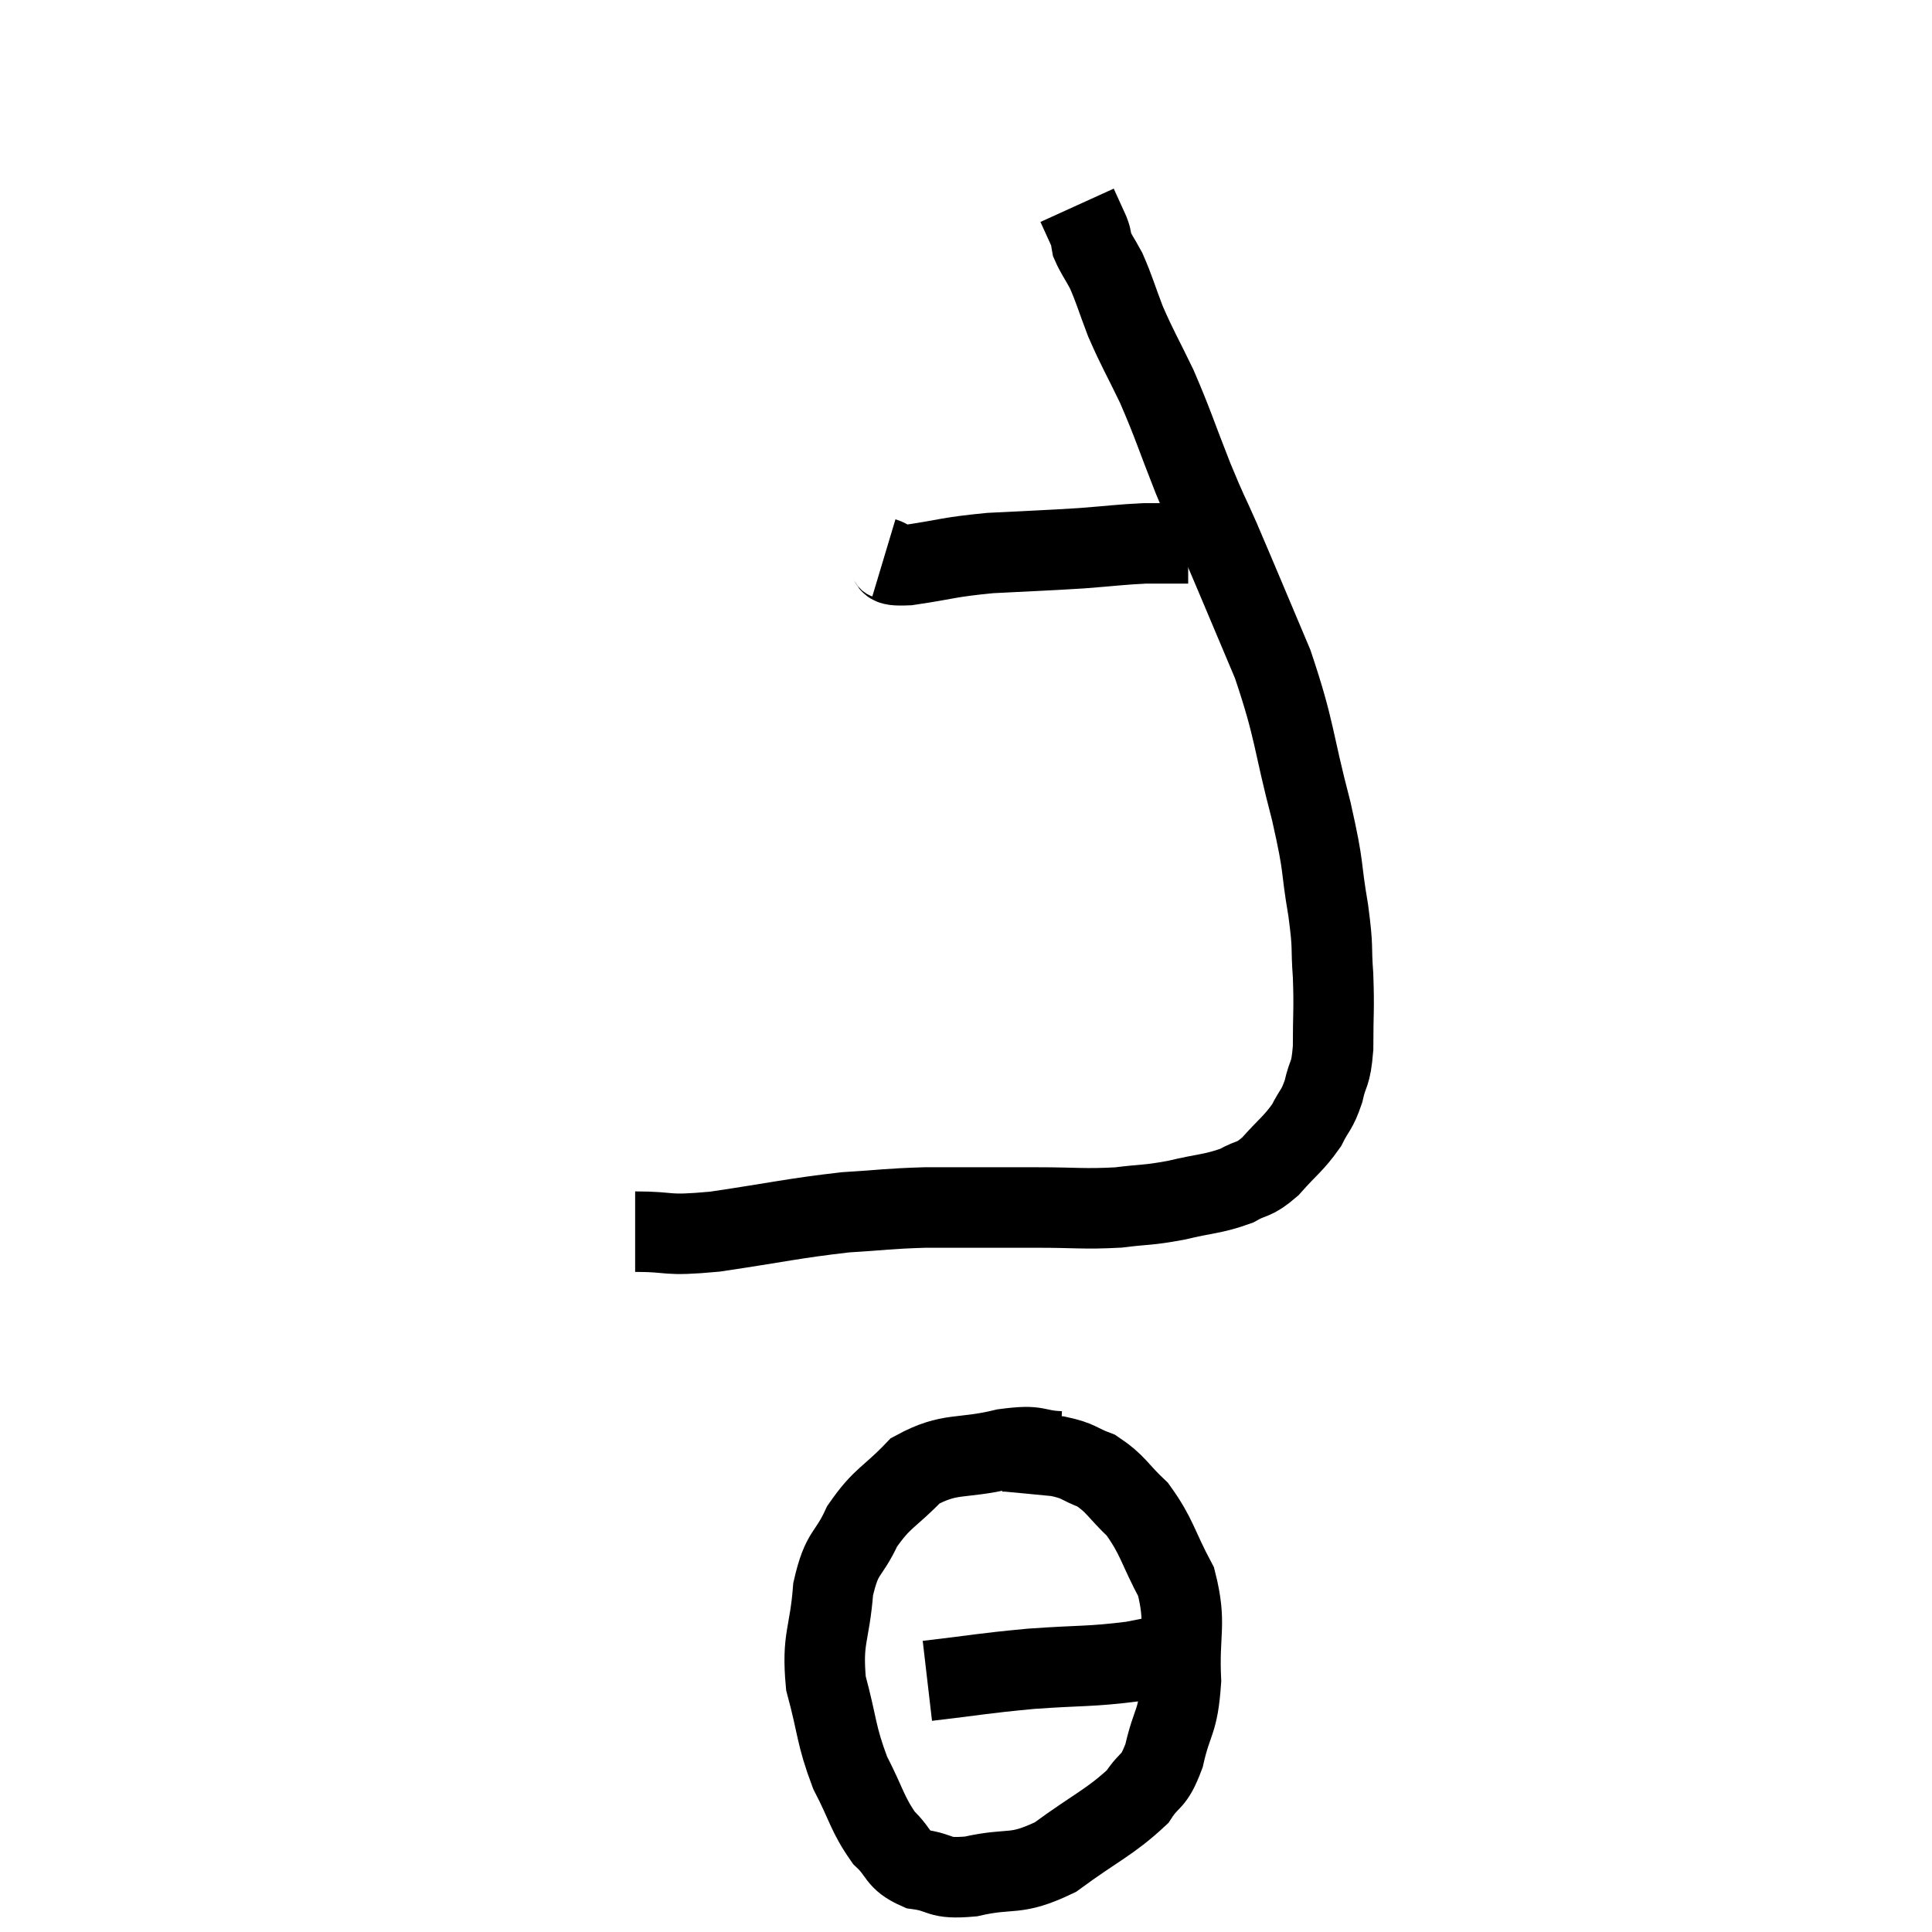 <svg width="48" height="48" viewBox="0 0 48 48" xmlns="http://www.w3.org/2000/svg"><path d="M 15.78 30.6 C 16.77 30.6, 16.455 30.72, 17.76 30.6 C 19.38 30.36, 19.695 30.27, 21 30.12 C 21.99 30.06, 22.02 30.03, 22.98 30 C 23.91 30, 24.15 30, 24.84 30 C 25.29 30, 25.005 30, 25.74 30 C 26.76 30, 26.91 30.045, 27.78 30 C 28.5 29.91, 28.485 29.955, 29.22 29.82 C 29.97 29.64, 30.135 29.67, 30.72 29.46 C 31.14 29.22, 31.125 29.355, 31.56 28.98 C 32.01 28.47, 32.13 28.425, 32.46 27.96 C 32.67 27.54, 32.715 27.6, 32.88 27.12 C 33 26.58, 33.06 26.76, 33.12 26.04 C 33.12 25.14, 33.15 25.095, 33.12 24.24 C 33.06 23.43, 33.135 23.64, 33 22.62 C 32.79 21.39, 32.925 21.69, 32.58 20.16 C 32.1 18.33, 32.19 18.195, 31.62 16.5 C 30.96 14.94, 30.795 14.535, 30.3 13.38 C 29.97 12.63, 30.03 12.825, 29.64 11.88 C 29.19 10.74, 29.16 10.575, 28.74 9.6 C 28.35 8.79, 28.275 8.7, 27.96 7.98 C 27.72 7.35, 27.69 7.2, 27.48 6.72 C 27.3 6.39, 27.225 6.3, 27.12 6.06 C 27.09 5.91, 27.15 6, 27.06 5.76 C 26.91 5.43, 26.835 5.265, 26.76 5.1 C 26.76 5.1, 26.76 5.1, 26.76 5.1 L 26.76 5.1" fill="none" stroke="black" stroke-width="2"></path><path d="M 21.96 13.86 C 22.26 13.95, 21.9 14.07, 22.56 14.04 C 23.58 13.89, 23.52 13.845, 24.6 13.74 C 25.74 13.68, 25.92 13.68, 26.88 13.62 C 27.66 13.56, 27.825 13.53, 28.44 13.5 C 28.89 13.5, 29.07 13.5, 29.34 13.5 C 29.43 13.5, 29.475 13.5, 29.52 13.5 L 29.52 13.5" fill="none" stroke="black" stroke-width="2"></path><path d="M 26.34 36.06 C 25.65 36.03, 25.86 35.88, 24.96 36 C 23.85 36.27, 23.625 36.06, 22.74 36.54 C 22.08 37.23, 21.93 37.185, 21.42 37.92 C 21.06 38.7, 20.925 38.505, 20.7 39.48 C 20.61 40.65, 20.415 40.68, 20.52 41.82 C 20.82 42.93, 20.76 43.08, 21.12 44.04 C 21.54 44.85, 21.54 45.06, 21.96 45.66 C 22.38 46.05, 22.26 46.2, 22.8 46.44 C 23.46 46.53, 23.265 46.695, 24.12 46.62 C 25.17 46.38, 25.185 46.635, 26.22 46.14 C 27.24 45.39, 27.585 45.27, 28.26 44.64 C 28.59 44.13, 28.65 44.34, 28.92 43.62 C 29.13 42.69, 29.265 42.84, 29.34 41.76 C 29.28 40.53, 29.49 40.365, 29.22 39.3 C 28.74 38.4, 28.755 38.19, 28.26 37.5 C 27.75 37.02, 27.735 36.87, 27.24 36.54 C 26.76 36.36, 26.835 36.3, 26.28 36.18 C 25.65 36.12, 25.365 36.09, 25.02 36.06 L 24.9 36.06" fill="none" stroke="black" stroke-width="2"></path><path d="M 23.04 41.76 C 24.33 41.61, 24.345 41.58, 25.62 41.46 C 26.88 41.37, 27.06 41.415, 28.14 41.28 C 29.04 41.1, 29.49 41.01, 29.94 40.92 C 29.94 40.92, 29.94 40.92, 29.94 40.92 L 29.94 40.92" fill="none" stroke="black" stroke-width="2"></path></svg>